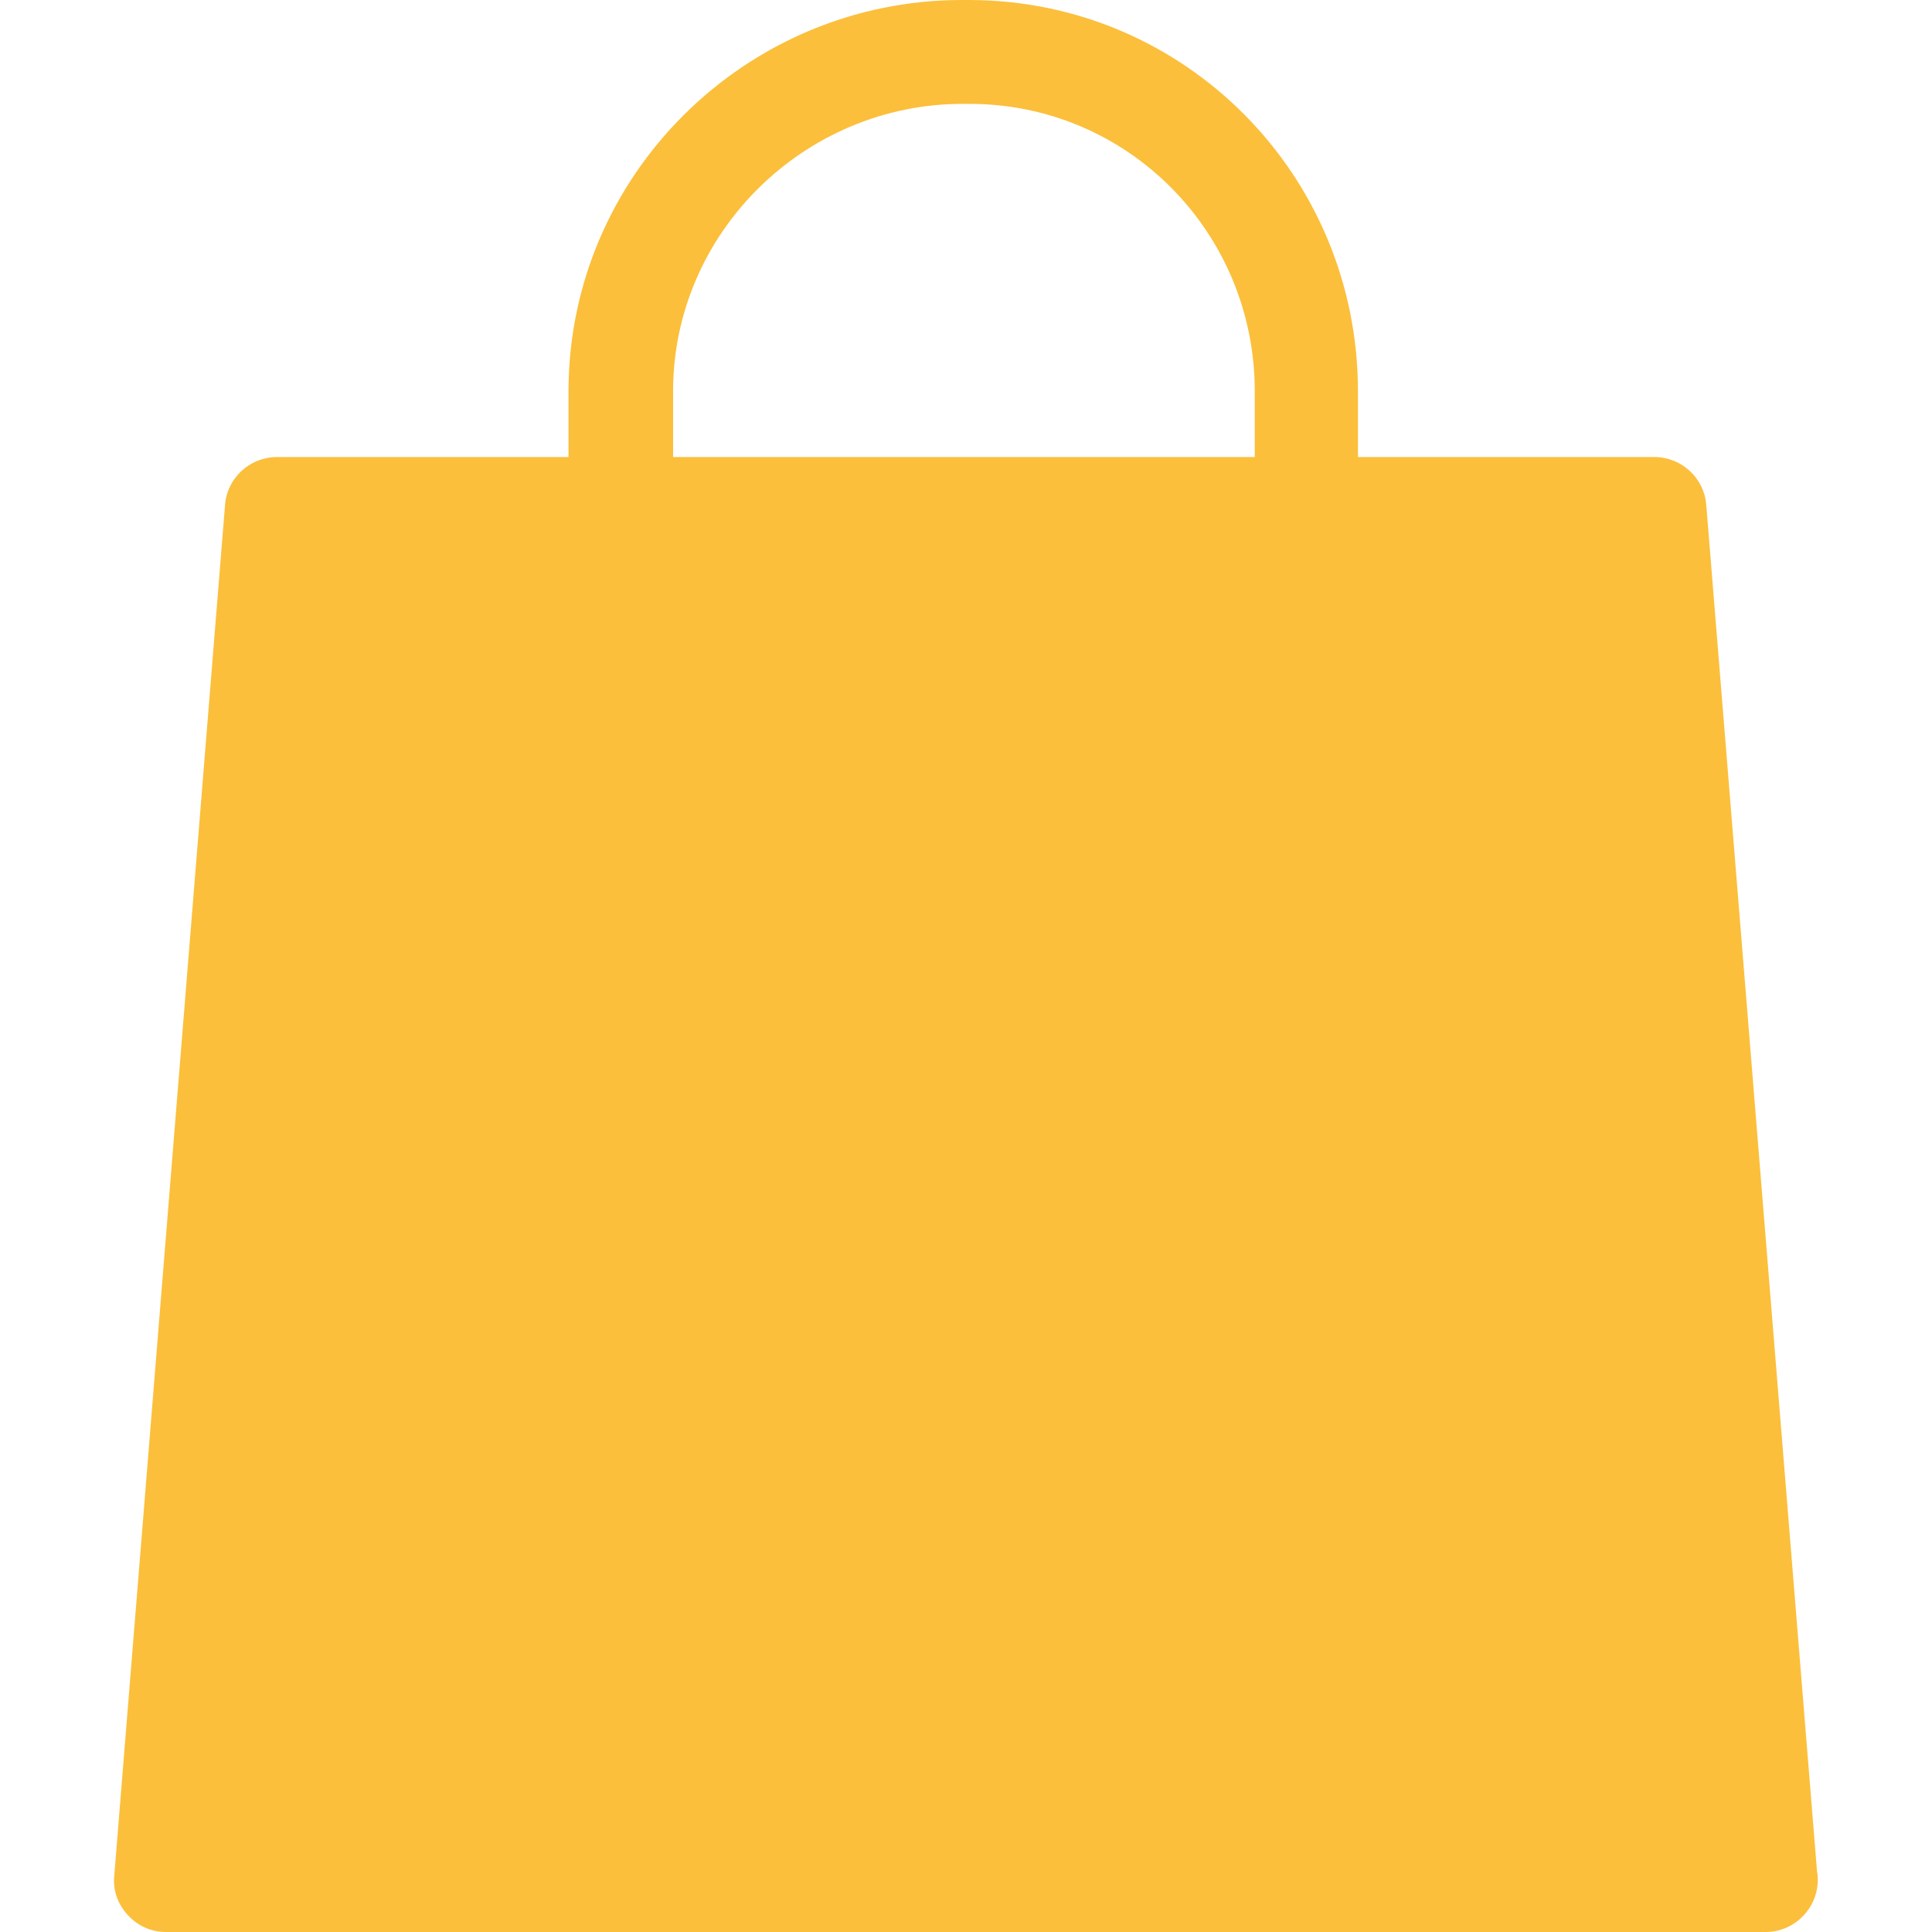 <?xml version="1.0" encoding="utf-8"?>
<!-- Generator: Adobe Illustrator 25.3.1, SVG Export Plug-In . SVG Version: 6.00 Build 0)  -->
<svg version="1.1" id="Capa_1" xmlns="http://www.w3.org/2000/svg" xmlns:xlink="http://www.w3.org/1999/xlink" x="0px" y="0px"
	 viewBox="0 0 279 279" style="enable-background:new 0 0 279 279;" xml:space="preserve">
<style type="text/css">
	.st0{fill:#FBBF3B;}
</style>
<path class="st0" d="M262.4,270.3l-16-197.4c-0.3-3.9-3.6-6.9-7.5-6.9h-42.8v-9.5c0-31.2-25-56.5-56.2-56.5h-1
	c-31.2,0-56.8,25.3-56.8,56.5V66H40c-3.9,0-7.2,3-7.5,6.9l-16,198c-0.2,2.1,0.5,4.1,2,5.7s3.4,2.4,5.5,2.4h231c0,0,0,0,0,0
	c4.1,0,7.5-3.4,7.5-7.5C262.5,271.1,262.5,270.7,262.4,270.3z M97.2,56.5c0-22.9,19-41.5,41.8-41.5h1c22.9,0,41.2,18.6,41.2,41.5V66
	h-84V56.5z"/>
</svg>
